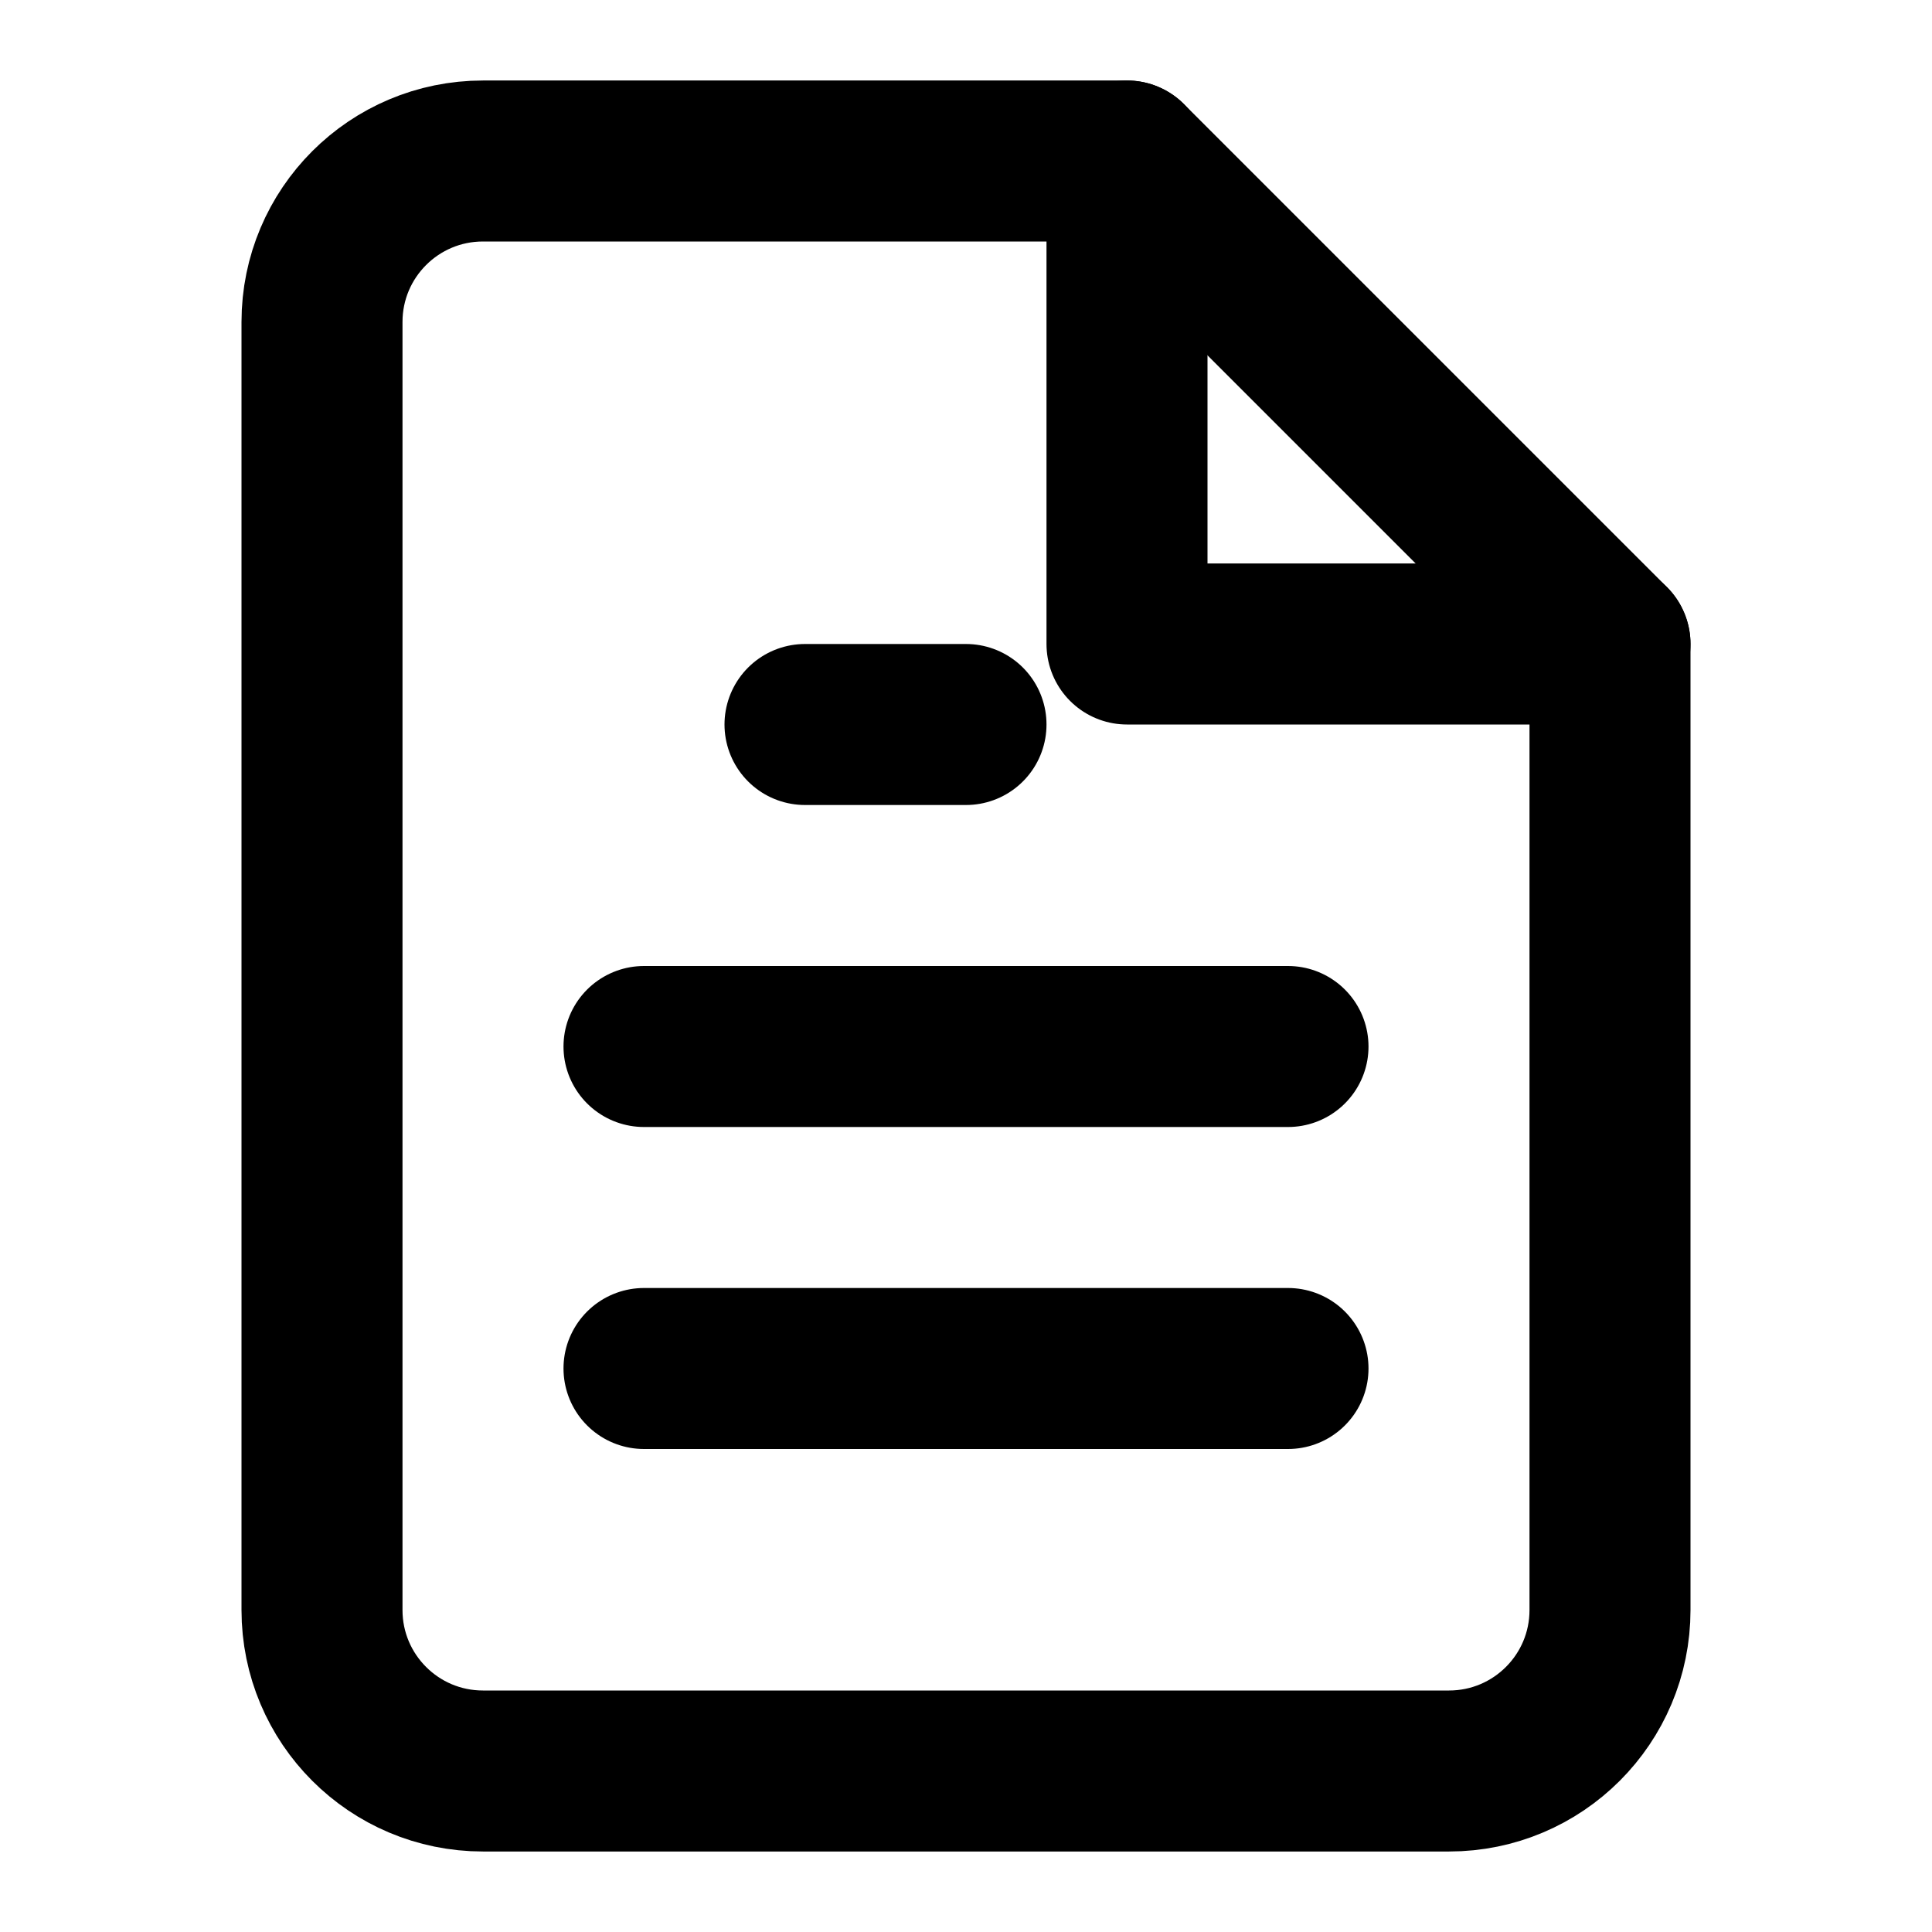<svg width="24" height="24" viewBox="0 0 24 24" fill="none" xmlns="http://www.w3.org/2000/svg">
  <path d="M14 2H6C4.895 2 4 2.895 4 4V20C4 21.105 4.895 22 6 22H18C19.105 22 20 21.105 20 20V8L14 2Z" stroke="currentColor" stroke-width="2" stroke-linecap="round" stroke-linejoin="round"/>
  <path d="M14 2V8H20" stroke="currentColor" stroke-width="2" stroke-linecap="round" stroke-linejoin="round"/>
  <path d="M8 13H16" stroke="currentColor" stroke-width="2" stroke-linecap="round"/>
  <path d="M8 17H16" stroke="currentColor" stroke-width="2" stroke-linecap="round"/>
  <path d="M10 9H12" stroke="currentColor" stroke-width="2" stroke-linecap="round"/>
</svg> 